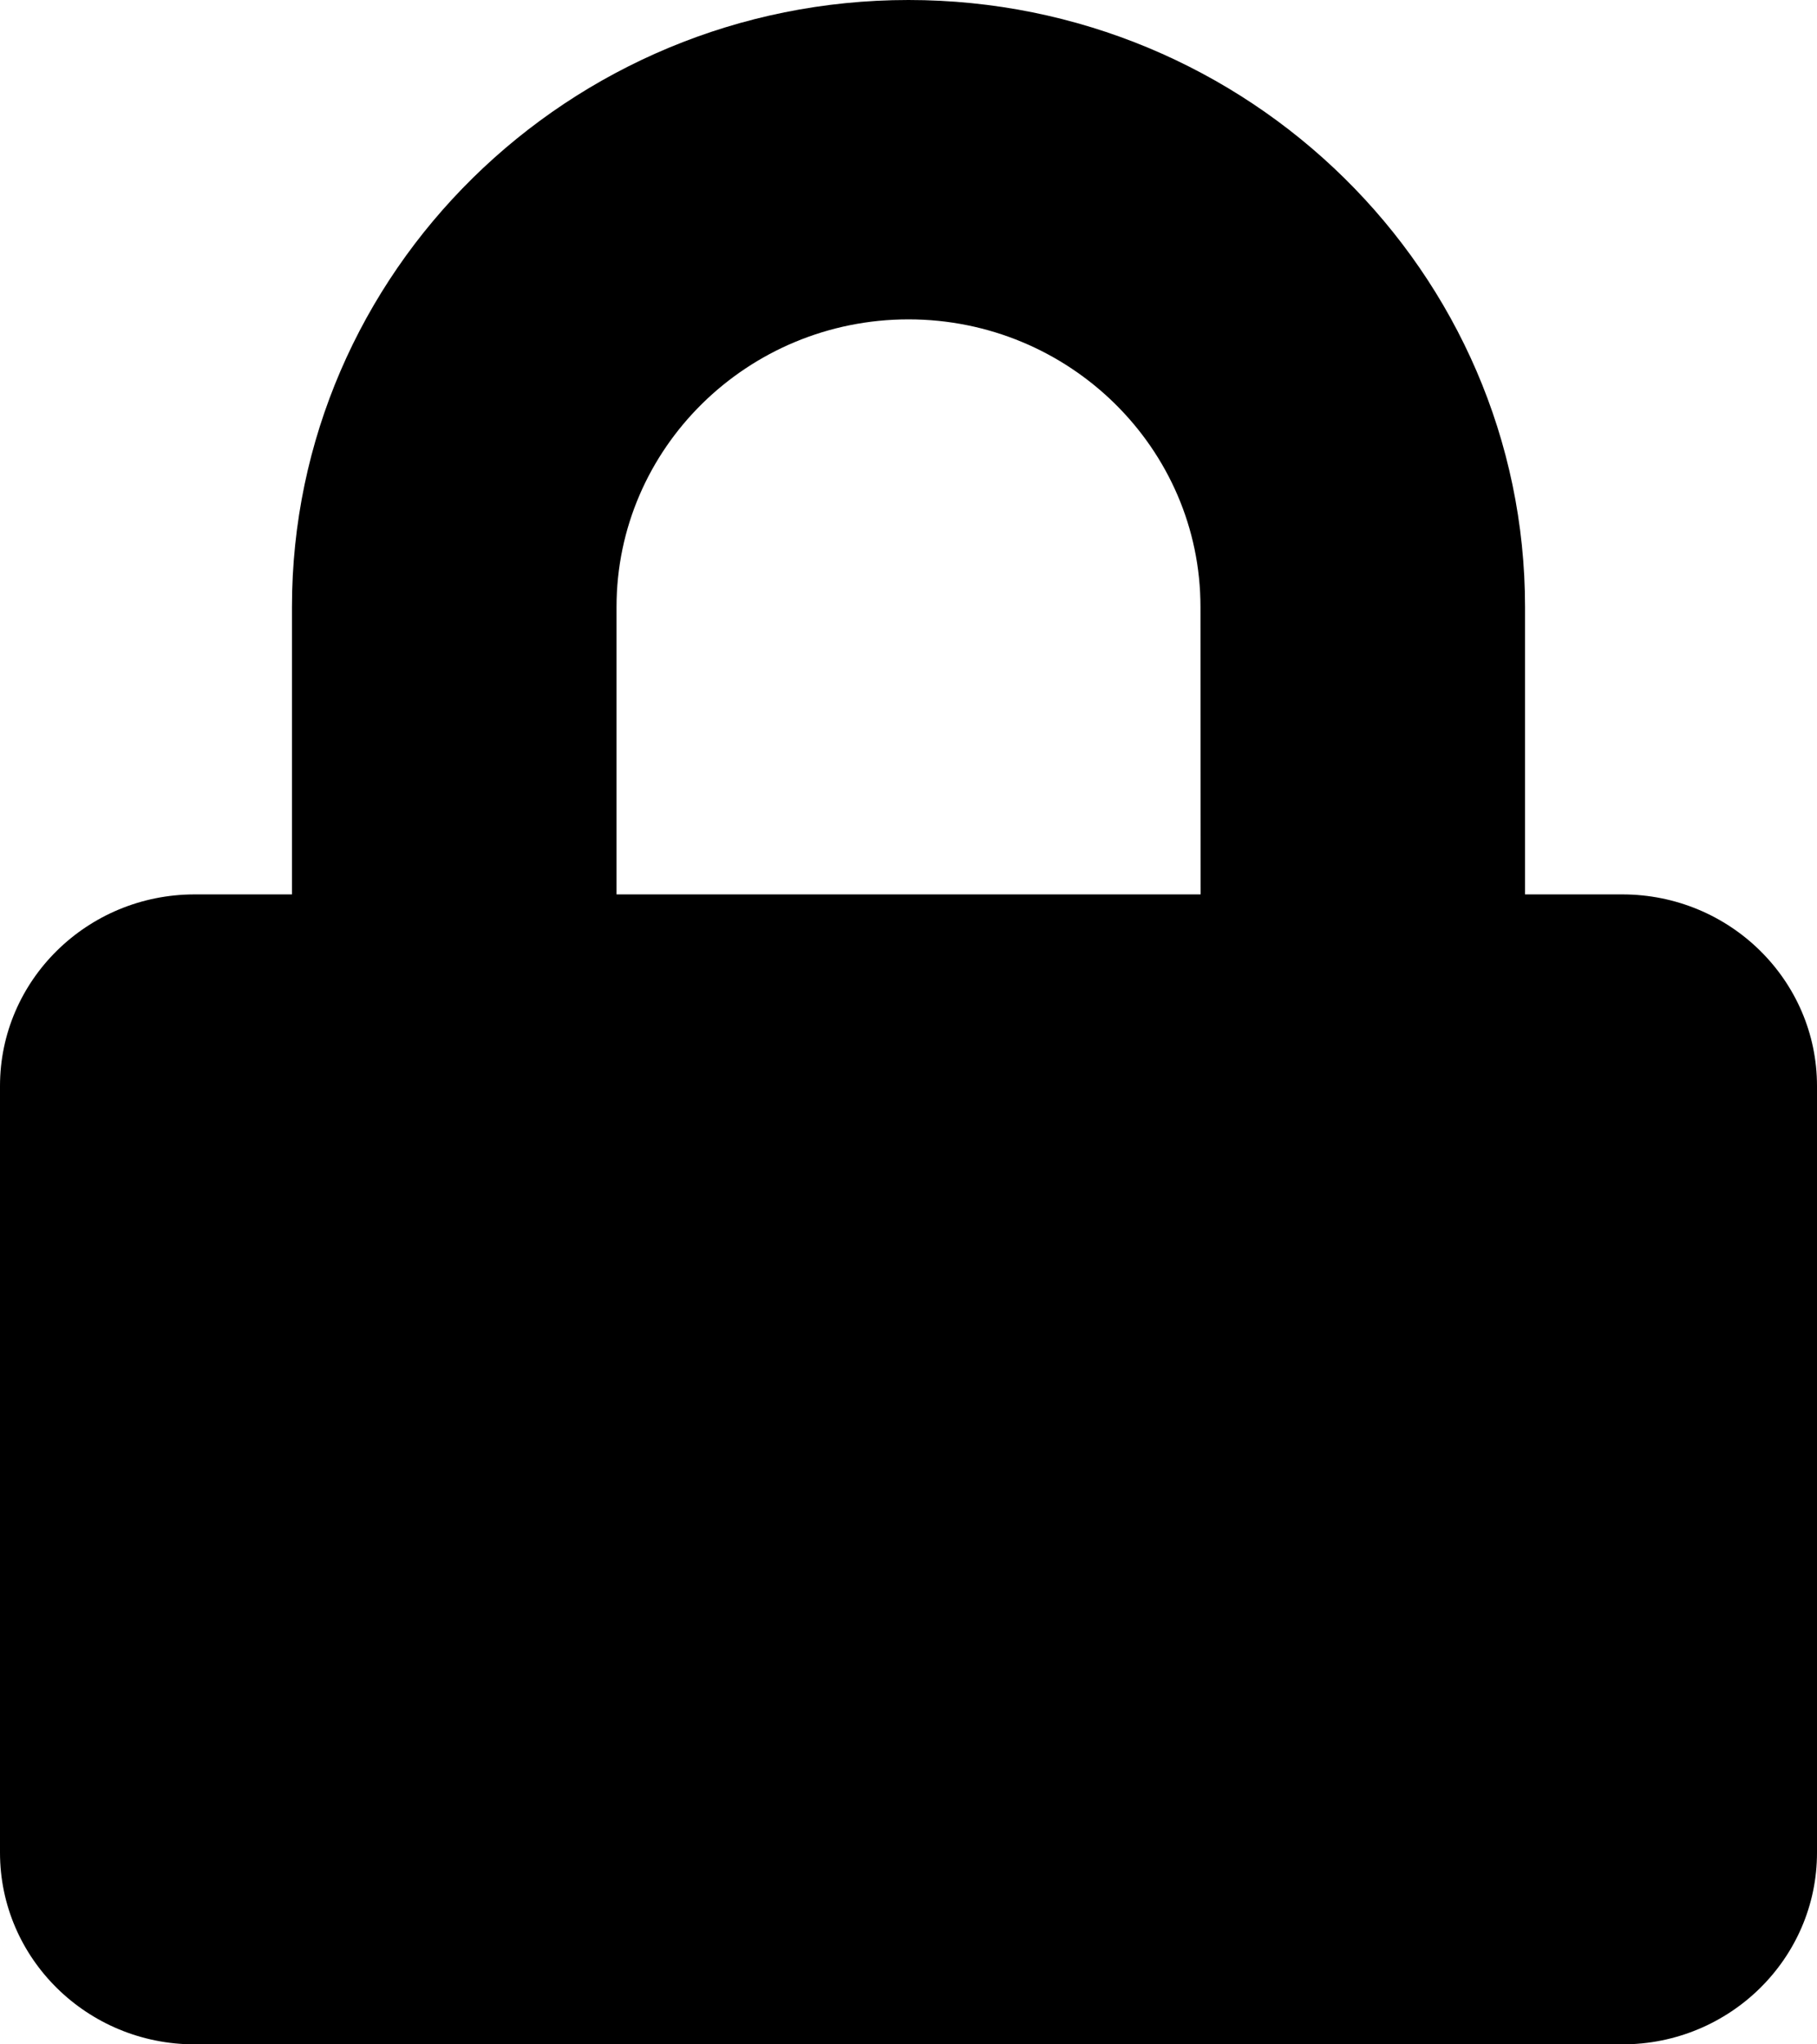 <?xml version="1.0" encoding="UTF-8" standalone="no"?>
<svg
   viewBox="0 0 16 18"
   version="1.1"
   id="svg4"
   width="16"
   height="18"
   xmlns="http://www.w3.org/2000/svg"
   xmlns:svg="http://www.w3.org/2000/svg">
  <defs
     id="defs8" />
  <!-- Font Awesome Free 5.15.4 by @fontawesome - https://fontawesome.com License - https://fontawesome.com/license/free (Icons: CC BY 4.0, Fonts: SIL OFL 1.1, Code: MIT License) -->
  <path
     d="M 14.286,7.875 H 13.429 V 5.344 C 13.429,2.398 10.993,0 8,0 5.007,0 2.571,2.398 2.571,5.344 V 7.875 H 1.714 C 0.768,7.875 0,8.631 0,9.562 v 6.75 C 0,17.244 0.768,18 1.714,18 H 14.286 C 15.232,18 16,17.244 16,16.312 v -6.75 C 16,8.631 15.232,7.875 14.286,7.875 Z m -3.714,0 H 5.429 V 5.344 C 5.429,3.948 6.582,2.812 8,2.812 c 1.418,0 2.571,1.136 2.571,2.531 z"
     id="path2"
     style="stroke-width:0.035" />
</svg>
